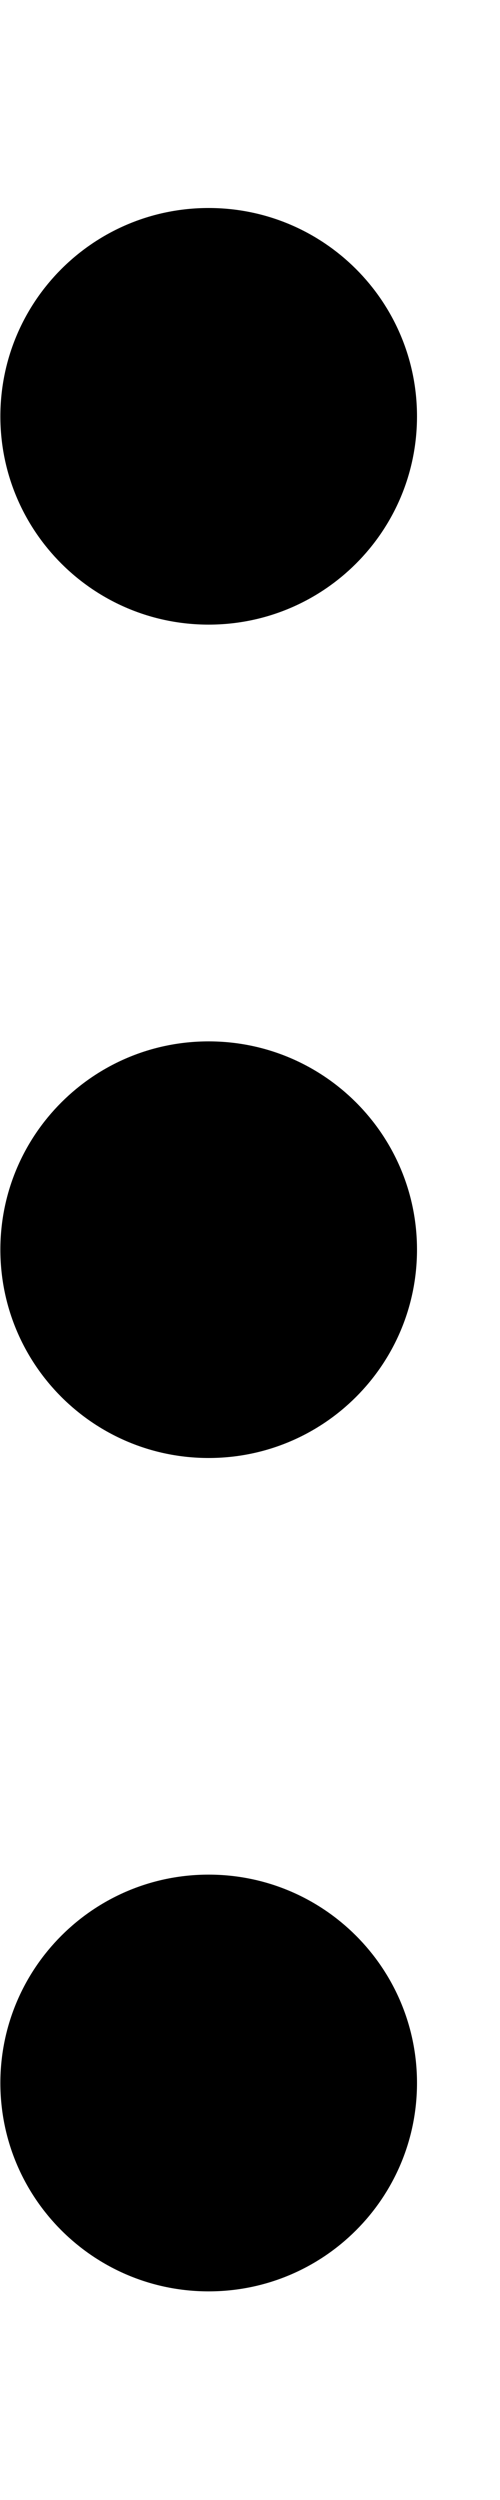 <svg width="4" height="20" viewBox="0 0 4 20" xmlns="http://www.w3.org/2000/svg">
<path fill-rule="evenodd" clip-rule="evenodd" d="M1.669 4.997C0.749 4.997 0.003 4.251 0.003 3.331C0.003 2.41 0.749 1.664 1.669 1.664C2.59 1.664 3.336 2.41 3.336 3.331C3.336 4.251 2.59 4.997 1.669 4.997ZM1.669 11.664C0.749 11.664 0.003 10.918 0.003 9.997C0.003 9.077 0.749 8.331 1.669 8.331C2.59 8.331 3.336 9.077 3.336 9.997C3.336 10.918 2.59 11.664 1.669 11.664ZM0.003 16.664C0.003 17.585 0.749 18.331 1.669 18.331C2.59 18.331 3.336 17.585 3.336 16.664C3.336 15.744 2.59 14.997 1.669 14.997C0.749 14.997 0.003 15.744 0.003 16.664Z" />
</svg>
